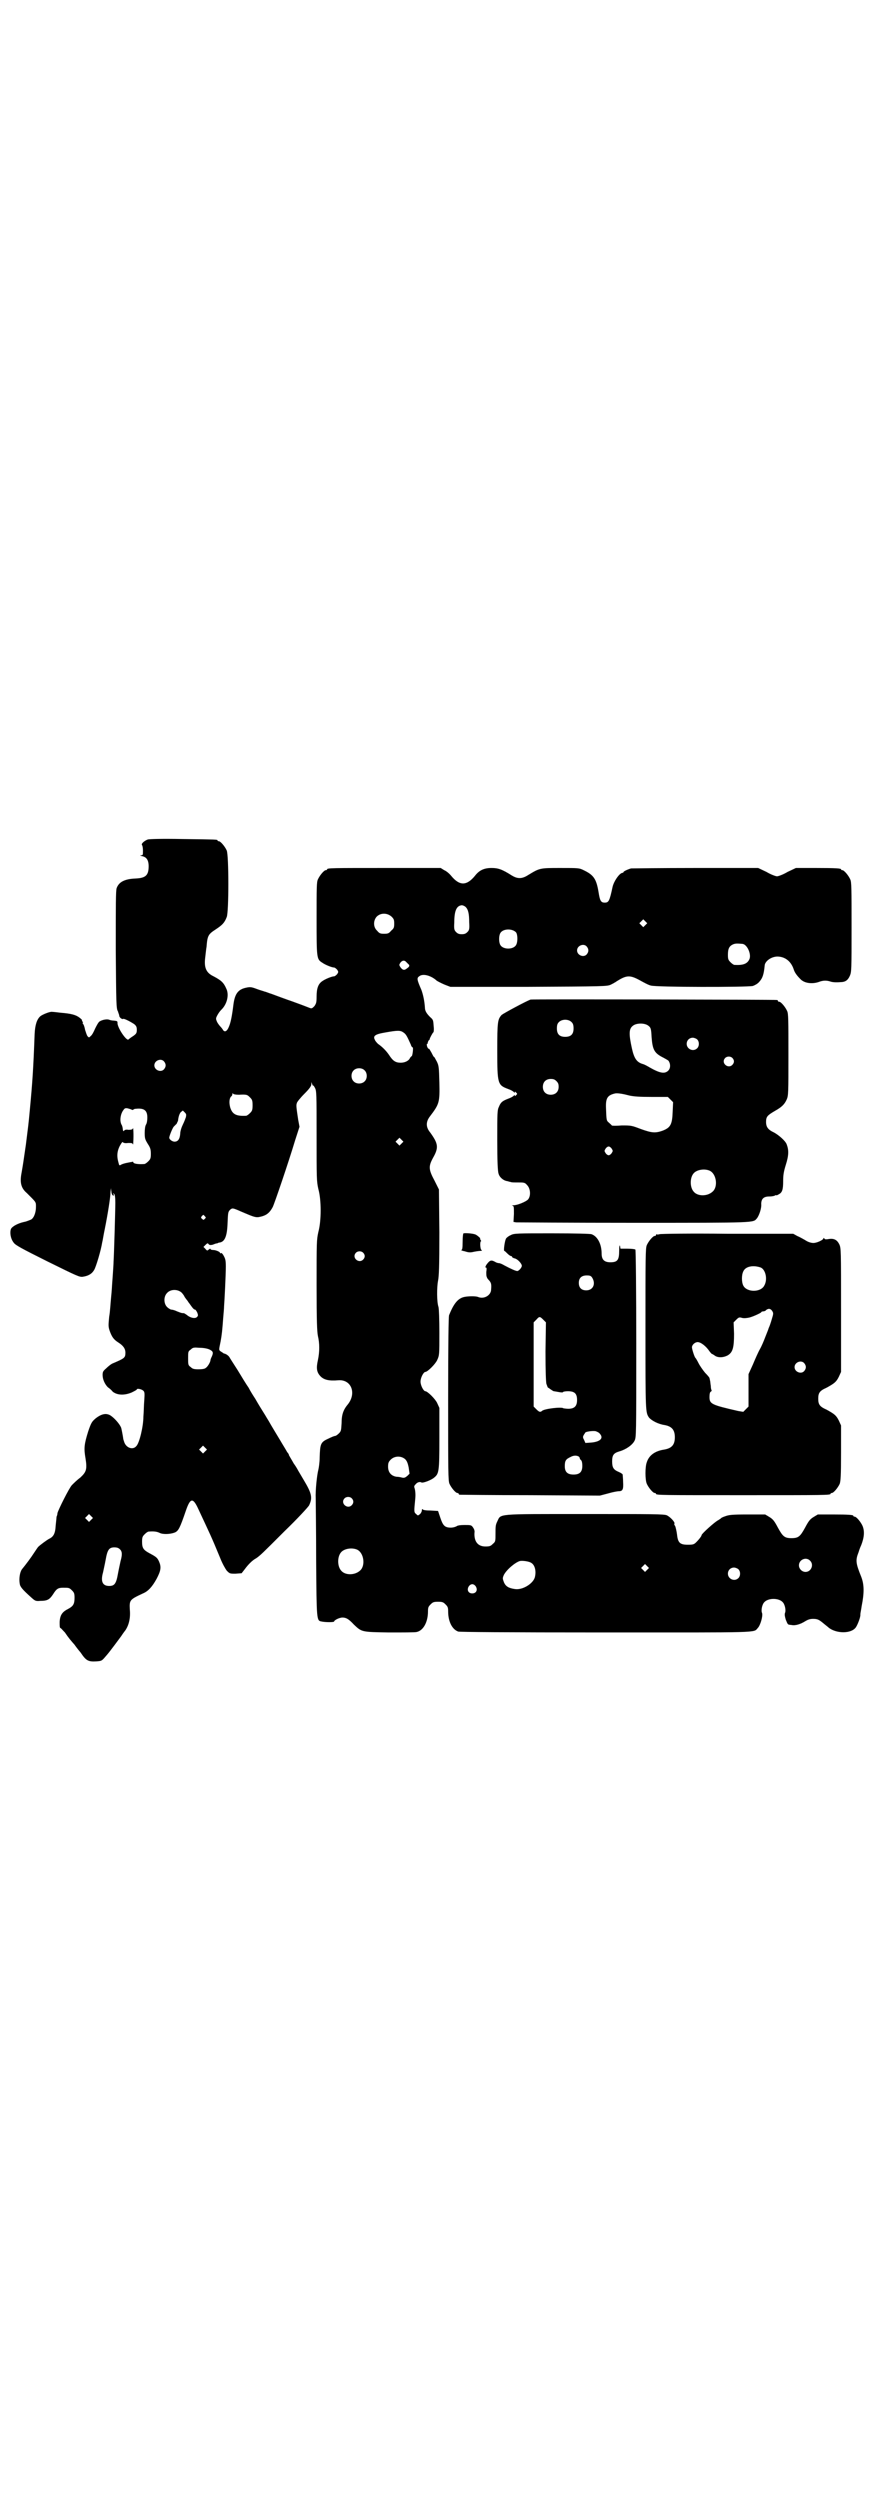 <?xml version="1.0" standalone="no"?>
<!DOCTYPE svg PUBLIC "-//W3C//DTD SVG 20010904//EN"
 "http://www.w3.org/TR/2001/REC-SVG-20010904/DTD/svg10.dtd">
<svg version="1.0" xmlns="http://www.w3.org/2000/svg"
 width="1000pt" height="2850pt" viewBox="0 0 1000 2850"
 preserveAspectRatio="xMidYMid meet">
<g transform="translate(0,2850) scale(0.5,-0.5)"
fill="#000000" stroke="none">
<path d="M337 3786 c-8 -3 -16 -10 -13 -13 1 -1 2 -7 2 -12 0 -10 0 -11 -4
-11 -3 0 -3 -1 2 -2 10 -2 15 -9 15 -23 0 -21 -7 -27 -30 -28 -25 -1 -38 -8
-43 -22 -2 -6 -2 -38 -2 -141 1 -122 1 -134 5 -140 1 -4 3 -8 3 -10 0 -4 7 -9
9 -7 2 1 16 -6 25 -12 5 -4 6 -7 6 -13 0 -7 -1 -9 -8 -14 -5 -3 -10 -7 -11 -8
-4 -4 -23 23 -25 36 0 6 0 6 -8 7 -4 0 -9 1 -11 2 -5 2 -16 0 -22 -4 -3 -2 -7
-10 -10 -16 -3 -7 -7 -15 -10 -17 -4 -4 -4 -4 -7 -1 -2 2 -4 9 -6 15 -1 6 -3
12 -5 14 -1 1 -1 2 0 2 1 0 0 1 -1 3 -1 2 -2 3 -1 3 1 0 -2 3 -6 6 -8 6 -18 9
-43 11 -8 1 -17 2 -19 2 -5 1 -22 -6 -27 -10 -8 -7 -12 -20 -13 -40 -3 -81 -5
-110 -11 -174 -3 -33 -4 -39 -9 -79 -6 -41 -6 -42 -10 -65 -4 -21 -1 -34 12
-45 22 -22 21 -20 21 -32 0 -13 -5 -26 -12 -29 -3 -1 -9 -4 -15 -5 -14 -3 -27
-10 -30 -16 -3 -8 -1 -22 6 -31 4 -6 17 -13 77 -43 69 -34 73 -36 81 -35 13 2
21 7 26 16 4 7 15 43 18 62 1 3 3 17 6 31 7 35 13 73 13 84 l1 9 1 -8 c0 -4 2
-8 4 -9 2 0 2 1 1 3 -1 3 -1 4 1 1 2 -1 3 -8 3 -20 0 -19 -3 -120 -4 -134 0
-5 -1 -20 -2 -34 -1 -14 -2 -27 -2 -29 0 -2 -1 -12 -2 -23 -1 -10 -2 -29 -4
-40 -2 -20 -2 -23 1 -32 5 -14 9 -20 20 -27 11 -7 16 -14 16 -23 0 -12 -2 -13
-30 -25 -4 -2 -10 -7 -14 -11 -7 -6 -8 -8 -8 -15 0 -10 5 -21 12 -28 3 -2 8
-6 11 -10 10 -8 26 -9 43 -2 6 3 12 6 12 7 0 3 11 1 15 -3 3 -3 3 -6 2 -22 -1
-10 -1 -27 -2 -37 0 -22 -9 -60 -16 -67 -8 -10 -24 -4 -28 10 -1 3 -2 6 -2 7
0 1 -2 13 -4 22 -1 9 -21 31 -30 33 -9 3 -19 -1 -29 -9 -8 -7 -10 -9 -17 -30
-9 -29 -10 -38 -6 -61 4 -25 2 -31 -12 -44 -7 -5 -15 -13 -19 -17 -6 -6 -31
-56 -33 -64 0 -3 -1 -6 -2 -8 0 -1 -1 -11 -2 -20 -1 -19 -5 -26 -16 -31 -5 -3
-19 -13 -24 -18 -1 -1 -5 -7 -9 -13 -7 -11 -19 -27 -28 -38 -5 -7 -7 -22 -5
-33 1 -7 6 -13 26 -31 9 -8 10 -9 21 -8 16 0 21 3 29 15 8 13 12 15 23 15 13
0 14 0 20 -6 5 -5 6 -7 6 -17 0 -14 -3 -19 -14 -25 -14 -7 -19 -14 -20 -30 0
-8 0 -14 2 -14 1 0 5 -5 10 -10 8 -12 14 -19 22 -28 2 -3 8 -11 14 -18 12 -18
17 -21 35 -20 14 1 13 1 25 15 7 8 29 38 32 42 2 3 6 9 10 14 8 12 12 28 10
48 -1 21 0 22 30 36 12 5 21 15 31 33 10 19 11 27 6 39 -4 9 -6 11 -21 19 -15
8 -18 12 -18 27 0 10 1 12 6 17 3 3 7 6 9 6 12 1 19 0 25 -3 8 -4 25 -3 35 1
8 4 11 9 25 50 10 29 16 30 28 4 27 -58 29 -61 50 -112 5 -13 12 -25 15 -29 7
-7 7 -7 20 -7 l14 1 7 9 c8 11 18 21 26 25 10 7 13 10 65 62 29 28 54 55 56
59 8 17 6 27 -12 57 -7 12 -13 22 -13 22 0 0 -4 8 -10 16 -5 9 -10 17 -11 19
0 2 -2 5 -4 7 -2 4 -12 20 -16 27 -3 5 -23 38 -25 42 -1 2 -5 8 -9 15 -10 16
-15 24 -23 38 -4 6 -11 17 -15 25 -5 7 -16 25 -25 40 -9 14 -18 28 -19 30 -2
3 -7 7 -12 8 -1 0 -2 1 -3 2 -1 0 -3 2 -5 3 -4 3 -4 3 0 22 3 16 4 27 6 54 1
11 2 23 2 27 1 12 4 72 4 90 0 14 -1 18 -5 25 -2 4 -5 7 -6 6 -1 -1 -2 -1 -2
0 0 3 -10 7 -16 7 -3 0 -6 1 -6 2 0 2 -1 1 -4 -1 -3 -3 -4 -3 -8 2 l-4 4 5 5
c4 4 5 4 7 1 2 -2 4 -2 9 -1 3 1 7 3 9 3 2 0 3 1 3 1 0 0 2 1 4 1 12 2 17 15
18 45 1 23 1 25 6 30 5 4 6 4 24 -4 28 -12 33 -14 41 -13 16 3 24 8 32 23 4 8
36 102 51 152 l10 31 -3 16 c-4 27 -5 33 -3 38 0 2 8 12 17 21 12 12 16 18 16
22 l0 5 2 -5 c1 -3 2 -4 2 -3 0 1 2 -1 4 -5 4 -7 4 -13 4 -110 0 -98 0 -103 4
-121 7 -25 7 -72 0 -98 -4 -18 -4 -23 -4 -121 0 -82 1 -106 3 -116 4 -17 4
-36 0 -55 -4 -18 -3 -27 5 -36 8 -9 20 -12 42 -10 29 2 41 -29 22 -54 -11 -13
-15 -24 -15 -44 -1 -16 -1 -18 -6 -23 -3 -3 -7 -6 -9 -6 -2 0 -9 -3 -15 -6
-18 -8 -19 -12 -20 -43 0 -11 -2 -24 -3 -28 -3 -11 -7 -47 -6 -66 0 -9 1 -73
1 -142 1 -135 1 -136 12 -138 9 -2 29 -2 29 0 0 3 12 9 19 9 8 0 14 -3 26 -16
18 -17 17 -17 80 -18 31 0 59 0 63 1 15 3 26 22 26 47 0 9 1 11 6 16 5 5 7 6
17 6 10 0 12 -1 17 -6 5 -5 6 -7 6 -16 0 -23 9 -41 23 -46 4 -1 106 -2 336 -2
358 0 337 -1 347 10 6 6 12 27 10 34 -3 6 0 20 5 25 9 10 33 10 42 0 5 -5 8
-19 5 -25 -1 -4 0 -8 2 -15 5 -12 4 -11 13 -12 9 -2 21 2 32 9 5 3 10 5 17 5
11 0 14 -2 26 -12 5 -4 10 -8 11 -9 18 -13 51 -13 61 2 4 6 11 24 10 29 0 3 2
11 3 19 6 30 6 49 -1 67 -13 32 -13 38 -6 56 2 7 5 14 6 16 7 18 8 32 3 44 -4
9 -14 21 -18 21 -2 0 -3 1 -3 2 0 2 -10 3 -46 3 l-35 0 -10 -6 c-8 -5 -11 -9
-19 -24 -11 -20 -15 -24 -31 -24 -16 0 -20 4 -31 24 -8 15 -11 19 -19 24 l-10
6 -41 0 c-35 0 -42 -1 -50 -4 -6 -2 -10 -4 -10 -5 0 0 -3 -2 -6 -4 -7 -3 -38
-31 -38 -34 0 -2 -5 -9 -12 -16 -5 -5 -7 -6 -19 -6 -18 0 -23 4 -25 23 -1 8
-3 16 -4 19 -2 3 -3 5 -2 6 2 3 -9 15 -17 19 -6 3 -34 3 -188 3 -205 0 -190 1
-199 -17 -4 -8 -4 -12 -4 -27 0 -18 0 -19 -6 -24 -5 -5 -7 -6 -17 -6 -17 0
-26 11 -25 31 1 5 -1 9 -3 12 -4 6 -5 6 -20 6 -9 0 -16 -1 -18 -3 -2 -1 -7 -3
-13 -3 -14 0 -18 5 -24 23 l-5 15 -17 1 c-10 0 -18 1 -18 3 -1 1 -2 0 -2 -3 0
-2 -2 -6 -4 -8 -5 -4 -5 -4 -9 0 -5 4 -5 5 -2 35 1 10 0 18 -1 22 -2 6 -2 7 2
11 4 5 10 6 13 4 3 -2 22 5 29 11 11 9 12 13 12 90 l0 69 -5 11 c-4 9 -22 27
-27 27 -4 0 -11 13 -11 22 0 9 7 22 11 22 5 0 23 18 27 27 5 11 5 12 5 62 0
31 -1 55 -2 59 -4 11 -4 45 -1 60 2 10 3 32 3 110 l-1 98 -10 20 c-14 26 -14
33 -3 53 13 23 11 32 -7 57 -10 12 -10 24 -1 36 22 29 23 32 22 78 -1 34 -1
38 -6 48 -3 5 -5 10 -6 10 -1 0 -3 4 -6 10 -3 5 -5 9 -6 9 -1 -1 -3 2 -4 5 -1
4 -1 6 0 6 2 0 2 1 1 1 0 1 1 3 2 6 2 2 4 4 3 4 -1 0 7 15 8 15 1 0 2 6 1 14
-1 14 -1 15 -8 21 -8 8 -12 14 -12 22 -1 15 -4 29 -8 40 -10 23 -11 27 -5 31
8 7 27 2 40 -10 3 -2 11 -6 18 -9 l13 -5 179 0 c170 1 179 1 187 5 4 2 8 4 9
5 1 0 3 2 5 3 22 14 30 14 52 2 9 -5 20 -11 25 -12 11 -4 220 -4 233 -1 5 2
11 5 15 10 7 8 10 16 12 38 2 10 17 20 31 19 16 -1 29 -11 35 -29 2 -7 7 -14
15 -22 9 -10 27 -12 42 -7 10 4 18 4 27 1 6 -2 15 -2 27 -1 8 1 13 5 17 14 4
9 4 15 4 111 0 88 0 103 -3 109 -4 9 -14 21 -18 21 -2 0 -3 1 -3 2 0 2 -10 3
-57 3 l-46 0 -19 -9 c-10 -6 -21 -10 -24 -10 -3 0 -14 4 -24 10 l-19 9 -143 0
c-79 0 -145 -1 -147 -1 -10 -3 -17 -7 -17 -8 0 -1 -1 -2 -2 -2 -7 0 -20 -19
-23 -32 -7 -33 -9 -36 -18 -36 -9 0 -11 5 -14 24 -5 30 -11 39 -34 50 -10 5
-12 5 -53 5 -48 0 -47 0 -75 -17 -13 -8 -23 -8 -36 0 -22 14 -31 17 -46 17
-17 0 -28 -5 -38 -18 -19 -23 -35 -23 -54 0 -4 5 -11 11 -16 13 l-8 5 -124 0
c-122 0 -135 0 -135 -3 0 -1 -1 -2 -3 -2 -4 0 -14 -12 -18 -21 -3 -6 -3 -19
-3 -89 0 -91 0 -93 13 -101 7 -5 22 -11 27 -11 2 0 5 -3 7 -5 3 -5 3 -5 0 -10
-2 -2 -5 -5 -7 -5 -5 0 -20 -6 -27 -11 -9 -6 -13 -16 -13 -35 0 -14 -1 -16 -5
-22 -5 -5 -6 -6 -11 -4 -10 4 -37 14 -40 15 -3 1 -12 4 -47 17 -7 2 -13 5 -15
5 -2 1 -10 3 -18 6 -13 5 -16 5 -25 3 -19 -4 -26 -15 -29 -41 -3 -24 -6 -39
-10 -48 -4 -10 -9 -13 -13 -8 -1 2 -4 6 -6 8 -2 2 -6 7 -8 11 -3 7 -3 8 0 14
2 4 6 10 9 13 14 13 19 35 12 49 -6 14 -12 19 -29 28 -17 8 -22 20 -19 43 1 8
2 19 3 24 2 26 4 29 21 40 15 10 20 15 25 28 5 11 5 141 0 152 -4 9 -14 21
-18 21 -2 0 -3 1 -3 2 0 2 -2 2 -79 3 -49 1 -76 0 -80 -1z m725 -154 c6 -6 8
-16 8 -35 1 -15 0 -18 -4 -22 -4 -4 -7 -5 -13 -5 -6 0 -9 1 -13 5 -4 4 -5 7
-4 22 0 26 5 38 17 39 3 0 7 -2 9 -4z m-169 -22 c5 -5 6 -7 6 -16 0 -9 -1 -11
-7 -16 -5 -6 -7 -7 -16 -7 -9 0 -11 1 -16 7 -9 8 -9 23 -1 32 9 9 24 9 34 0z
m579 -19 l-5 -5 -4 4 -5 5 4 4 5 5 4 -4 5 -5 -4 -4z m-295 -17 c4 -6 4 -24 -1
-30 -7 -9 -27 -9 -34 0 -5 6 -5 24 0 30 7 9 27 9 35 0z m516 -26 c11 -1 21
-24 16 -35 -5 -11 -15 -14 -34 -13 -2 0 -6 3 -9 6 -5 5 -6 7 -6 17 0 14 3 20
12 24 5 2 9 2 21 1z m-355 -6 c5 -6 5 -12 0 -18 -7 -8 -22 -2 -22 9 0 11 15
17 22 9z m-413 -34 c2 -2 4 -4 6 -6 4 -3 3 -6 -3 -10 -6 -5 -10 -4 -15 3 -3 5
-3 5 0 10 4 5 8 6 12 3z m-5 -162 c6 -4 8 -8 17 -28 1 -4 3 -6 4 -6 2 0 0 -18
-2 -20 -1 0 -3 -3 -4 -4 -2 -6 -11 -11 -21 -11 -12 0 -18 4 -27 18 -7 10 -15
18 -25 25 -2 2 -6 6 -7 9 -5 9 0 13 24 17 28 5 34 5 41 0z m-546 -66 c5 -6 5
-12 0 -18 -7 -8 -22 -2 -22 9 0 11 15 17 22 9z m457 -20 c7 -6 7 -19 1 -25 -6
-7 -19 -7 -25 -1 -7 6 -7 19 -1 25 6 7 19 7 25 1z m-286 -56 c18 1 19 0 25 -6
5 -5 6 -7 6 -18 0 -11 -1 -13 -6 -18 -3 -3 -7 -6 -9 -6 -22 -1 -31 3 -36 19
-3 11 -2 21 2 25 2 1 3 4 3 6 0 2 0 2 2 0 1 -1 5 -2 13 -2z m-245 -34 c2 -1 4
-1 4 0 1 1 3 2 6 2 19 2 26 -4 26 -20 0 -6 -1 -13 -3 -16 -2 -3 -3 -11 -3 -19
0 -13 1 -15 7 -25 6 -9 7 -13 7 -23 0 -10 -1 -12 -6 -17 -3 -3 -7 -6 -9 -6
-15 -1 -25 1 -25 4 0 1 -1 2 -2 1 -1 0 -6 -1 -11 -2 -6 -1 -12 -3 -14 -4 -5
-3 -5 -3 -7 5 -4 14 -3 25 3 37 4 7 6 10 7 9 1 -2 6 -3 12 -2 8 0 10 0 11 -3
0 -2 1 0 1 5 1 17 0 37 -1 31 -1 -2 -3 -3 -10 -3 -5 1 -9 0 -10 -2 -2 -2 -2
-1 -3 3 0 3 -1 8 -3 11 -4 8 -3 21 3 31 4 6 5 7 11 6 3 -1 8 -2 9 -3z m124
-17 c-1 -3 -4 -11 -7 -17 -3 -6 -6 -15 -6 -21 -1 -12 -5 -18 -13 -18 -5 0 -12
5 -12 9 0 4 7 21 10 25 2 2 5 5 7 7 1 3 3 6 3 7 1 9 3 15 6 19 l5 4 4 -4 c4
-4 4 -5 3 -11z m492 -60 l-5 -5 -4 4 -5 5 4 4 5 5 4 -4 5 -5 -4 -4z m-449
-166 c3 -3 3 -3 0 -6 -3 -3 -3 -3 -6 0 -3 2 -3 3 -1 6 4 4 4 4 7 0z m361 -83
c5 -5 5 -11 0 -16 -10 -10 -27 5 -16 16 4 4 12 4 16 0z m-414 -91 c2 -2 6 -7
7 -10 2 -3 5 -7 6 -8 1 -1 3 -5 5 -7 7 -10 10 -14 13 -14 1 0 3 -3 5 -7 2 -6
2 -7 -1 -10 -4 -4 -15 -2 -23 5 -3 2 -6 4 -7 4 -4 0 -5 0 -15 4 -4 2 -10 4
-13 4 -2 0 -7 3 -10 6 -8 8 -8 24 0 32 8 9 24 9 33 1z m64 -130 c8 -4 9 -7 5
-16 -2 -4 -3 -7 -3 -8 0 -4 -6 -15 -11 -18 -2 -2 -8 -3 -16 -3 -11 0 -14 1
-18 5 -6 4 -6 6 -6 20 0 15 0 16 6 20 5 5 7 5 21 4 9 0 18 -2 22 -4z m-10
-232 l-5 -5 -4 4 -5 5 4 4 5 5 4 -4 5 -5 -4 -4z m456 -18 c4 -4 6 -9 8 -19 l2
-14 -5 -5 c-5 -4 -7 -5 -12 -4 -3 1 -9 2 -13 2 -12 2 -19 10 -19 23 0 8 1 11
6 16 9 9 24 9 33 1z m-122 -89 c5 -5 5 -11 0 -16 -10 -10 -27 5 -16 16 4 4 12
4 16 0z m-594 -49 l-5 -5 -4 4 -5 5 4 4 5 5 4 -4 5 -5 -4 -4z m65 -67 c6 -5 6
-13 2 -27 -1 -5 -4 -18 -6 -29 -4 -23 -8 -28 -20 -28 -15 0 -20 10 -14 31 1 5
4 18 6 29 4 23 8 28 20 28 5 0 9 -1 12 -4z m541 -1 c16 -7 20 -37 7 -48 -12
-11 -34 -11 -43 0 -9 10 -9 32 0 42 7 8 24 11 36 6z m1033 -25 c10 -9 3 -26
-10 -26 -8 0 -15 7 -15 15 0 13 16 20 25 11z m-636 -5 c9 -5 12 -19 9 -32 -3
-15 -28 -31 -46 -28 -14 2 -21 6 -25 16 -3 8 -3 9 0 16 6 12 26 29 37 32 7 1
20 -1 25 -4z m265 -16 l-5 -5 -4 4 -5 5 4 4 5 5 4 -4 5 -5 -4 -4z m208 1 c5
-5 5 -15 0 -20 -9 -9 -24 -2 -24 10 0 8 6 14 14 14 3 0 8 -2 10 -4z m-599 -39
c5 -8 1 -16 -8 -16 -9 0 -13 8 -8 16 2 3 5 5 8 5 3 0 6 -2 8 -5z"/>
<path d="M1210 3421 c-11 -4 -61 -31 -66 -35 -9 -10 -10 -15 -10 -81 0 -77 1
-79 25 -88 6 -2 11 -5 13 -7 1 -2 2 -2 2 0 0 2 1 1 3 -1 3 -3 3 -3 0 -6 -2 -2
-3 -3 -3 -1 0 2 -1 2 -2 0 -2 -2 -7 -5 -13 -7 -13 -5 -17 -8 -21 -18 -4 -8 -4
-14 -4 -77 0 -46 1 -71 3 -76 2 -8 11 -16 20 -17 3 -1 7 -2 8 -2 1 -1 8 -1 16
-1 14 0 16 0 21 -6 8 -8 9 -25 2 -33 -5 -5 -24 -13 -33 -13 -4 0 -5 -1 -2 -1
3 -1 3 -3 3 -19 l-1 -18 6 -1 c3 0 124 -1 268 -1 284 0 272 0 281 10 5 6 11
23 10 33 0 12 6 17 18 17 6 0 11 1 13 2 2 1 3 2 3 1 0 -1 3 0 6 2 8 4 10 11
10 30 0 13 1 21 6 37 7 22 7 34 2 47 -3 8 -18 21 -29 27 -13 6 -18 12 -18 24
0 12 3 15 20 25 16 9 22 15 27 26 4 9 4 15 4 102 0 80 0 94 -3 100 -4 9 -14
21 -18 21 -2 0 -3 1 -3 2 0 1 -1 2 -2 2 -5 1 -559 2 -562 1z m94 -52 c3 -3 4
-7 4 -14 0 -13 -6 -19 -19 -19 -13 0 -19 6 -19 19 0 7 1 11 4 14 7 8 23 8 30
0z m175 -8 c5 -4 6 -6 7 -26 2 -27 6 -35 22 -44 6 -3 13 -7 16 -9 5 -6 6 -17
0 -23 -8 -8 -19 -6 -42 7 -5 3 -12 7 -16 8 -14 4 -20 13 -25 36 -7 32 -7 44 2
51 8 7 28 7 36 0z m111 -31 c5 -5 5 -15 0 -20 -9 -9 -24 -2 -24 10 0 8 6 14
14 14 3 0 8 -2 10 -4z m80 -42 c5 -5 5 -11 0 -16 -10 -10 -27 5 -16 16 4 4 12
4 16 0z m-401 -53 c4 -4 5 -7 5 -13 0 -11 -7 -18 -18 -18 -11 0 -18 7 -18 18
0 11 7 18 18 18 6 0 9 -1 13 -5z m167 -33 c10 -2 22 -3 50 -3 l37 0 6 -6 6 -6
-1 -22 c-1 -29 -5 -36 -23 -43 -17 -6 -25 -5 -50 4 -21 8 -22 8 -43 8 -12 -1
-22 -1 -23 0 0 1 -3 3 -6 6 -6 5 -6 5 -7 33 -1 23 3 30 21 34 6 1 18 -1 33 -5z
m-41 -121 c3 -5 3 -5 0 -10 -2 -3 -5 -5 -7 -5 -2 0 -5 2 -7 5 -3 5 -3 5 0 10
2 3 5 5 7 5 2 0 5 -2 7 -5z m223 -50 c16 -7 20 -37 7 -48 -12 -11 -34 -11 -43
0 -9 10 -9 32 0 42 7 8 24 11 36 6z"/>
<path d="M1057 2888 c-1 -1 -2 -8 -2 -20 0 -15 -1 -18 -3 -18 -2 0 2 -2 8 -3
9 -3 13 -3 21 -1 5 1 12 2 15 2 3 0 4 1 2 2 -3 1 -4 20 -1 20 1 0 0 1 -1 3 -1
2 -2 3 -1 3 2 0 -6 7 -10 9 -6 3 -25 4 -28 3z"/>
<path d="M1165 2884 c-5 -2 -10 -6 -11 -8 -3 -5 -6 -28 -4 -28 1 0 4 -3 7 -6
3 -3 7 -6 9 -6 1 0 2 -1 2 -2 0 -1 2 -2 5 -3 7 -1 17 -12 17 -17 0 -4 -6 -11
-10 -12 -4 0 -15 5 -30 13 -5 3 -10 5 -12 5 -2 0 -6 1 -9 3 -9 5 -12 4 -20 -7
-2 -4 -3 -6 -1 -6 2 0 2 -3 1 -10 0 -5 0 -10 1 -11 0 -1 1 -2 1 -3 0 0 2 -3 5
-6 4 -5 5 -8 4 -20 0 -13 -16 -23 -30 -17 -5 2 -21 2 -31 0 -14 -3 -24 -14
-35 -42 -1 -4 -2 -59 -2 -191 0 -165 0 -186 3 -193 4 -9 14 -21 18 -21 2 0 3
-1 3 -2 0 -1 1 -2 3 -2 1 0 73 -1 161 -1 l158 -1 19 5 c10 3 21 5 24 5 9 0 11
4 10 21 0 7 -1 15 -1 17 0 1 -4 4 -9 6 -12 5 -15 10 -15 24 0 14 3 19 17 23
14 4 29 14 34 24 4 8 4 10 4 221 0 118 -1 214 -2 215 -1 1 -9 2 -18 2 l-16 0
-1 6 c-1 4 -2 -1 -2 -11 0 -21 -4 -26 -20 -26 -14 0 -20 6 -20 20 0 21 -9 39
-23 44 -3 1 -35 2 -91 2 -78 0 -86 0 -93 -4z m186 -98 c8 -14 1 -28 -14 -28
-11 0 -17 6 -17 17 0 11 6 17 18 17 8 0 10 -1 13 -6z m-112 -95 l6 -6 -1 -66
c0 -48 1 -68 2 -74 2 -5 3 -9 4 -9 1 0 3 -2 6 -4 3 -2 6 -4 7 -4 1 0 6 -1 12
-2 5 -1 9 -1 9 0 0 1 5 2 11 2 15 0 21 -5 21 -20 0 -14 -6 -20 -20 -20 -5 0
-10 1 -11 1 -3 4 -45 -1 -49 -6 -4 -3 -6 -3 -13 4 l-6 6 0 96 0 96 6 6 c7 8 8
8 16 0z m129 -260 c9 -10 1 -18 -19 -20 l-14 -1 -3 7 c-4 7 -3 8 3 17 2 2 16
4 23 3 3 -1 8 -3 10 -6z m-48 -52 c1 -1 2 -2 2 -3 0 -1 1 -4 3 -5 2 -2 3 -7 3
-13 0 -14 -6 -20 -20 -20 -14 0 -20 6 -20 19 0 12 2 16 13 21 7 4 14 4 19 1z"/>
<path d="M1504 2886 c-3 -1 -6 -1 -7 0 0 0 -1 0 -1 -2 0 -1 -1 -2 -3 -2 -4 0
-14 -12 -18 -21 -3 -7 -3 -28 -3 -191 0 -190 0 -190 8 -202 6 -7 21 -15 35
-17 17 -3 24 -11 24 -28 0 -17 -7 -25 -24 -28 -21 -3 -35 -13 -40 -29 -4 -10
-4 -40 0 -49 4 -9 14 -21 18 -21 2 0 3 -1 3 -2 0 -3 15 -3 199 -3 184 0 199 0
199 3 0 1 1 2 3 2 4 0 14 12 18 21 2 6 3 17 3 70 l0 63 -5 11 c-6 12 -10 15
-28 25 -16 7 -19 12 -19 25 0 13 3 18 19 25 18 10 22 13 28 25 l5 11 0 141 c0
139 0 141 -4 150 -5 10 -12 14 -24 12 -6 -1 -9 -1 -10 1 -1 2 -2 2 -2 1 0 -4
-15 -11 -23 -11 -5 0 -12 2 -18 6 -5 3 -14 8 -19 10 l-9 5 -150 0 c-82 1 -152
0 -155 -1z m231 -76 c11 -5 16 -27 8 -41 -8 -16 -40 -16 -48 0 -4 8 -4 24 0
32 5 12 23 15 40 9z m26 -99 c3 -5 3 -6 -1 -19 -2 -7 -5 -16 -7 -20 -1 -4 -5
-13 -8 -21 -3 -8 -8 -20 -12 -27 -4 -7 -11 -23 -16 -35 l-10 -22 0 -37 0 -37
-6 -6 -6 -6 -12 2 c-61 14 -65 16 -65 32 0 7 1 11 3 12 2 1 2 3 2 3 -1 1 -2 5
-2 10 -1 5 -1 11 -2 13 0 2 -1 4 -1 5 0 1 -4 6 -10 12 -5 6 -12 16 -15 22 -3
6 -6 11 -7 12 -2 1 -8 20 -8 24 0 6 7 12 13 12 7 0 19 -9 27 -21 3 -4 6 -7 6
-6 0 0 2 -1 5 -3 7 -6 20 -6 31 0 11 7 14 17 14 49 l-1 26 6 6 c6 6 7 6 14 4
5 -1 11 0 16 1 11 3 27 11 27 12 0 1 2 2 4 2 2 0 6 1 7 3 5 4 10 4 14 -2z m73
-119 c5 -6 5 -12 0 -18 -7 -8 -22 -2 -22 9 0 11 15 17 22 9z"/>
</g>
</svg>
